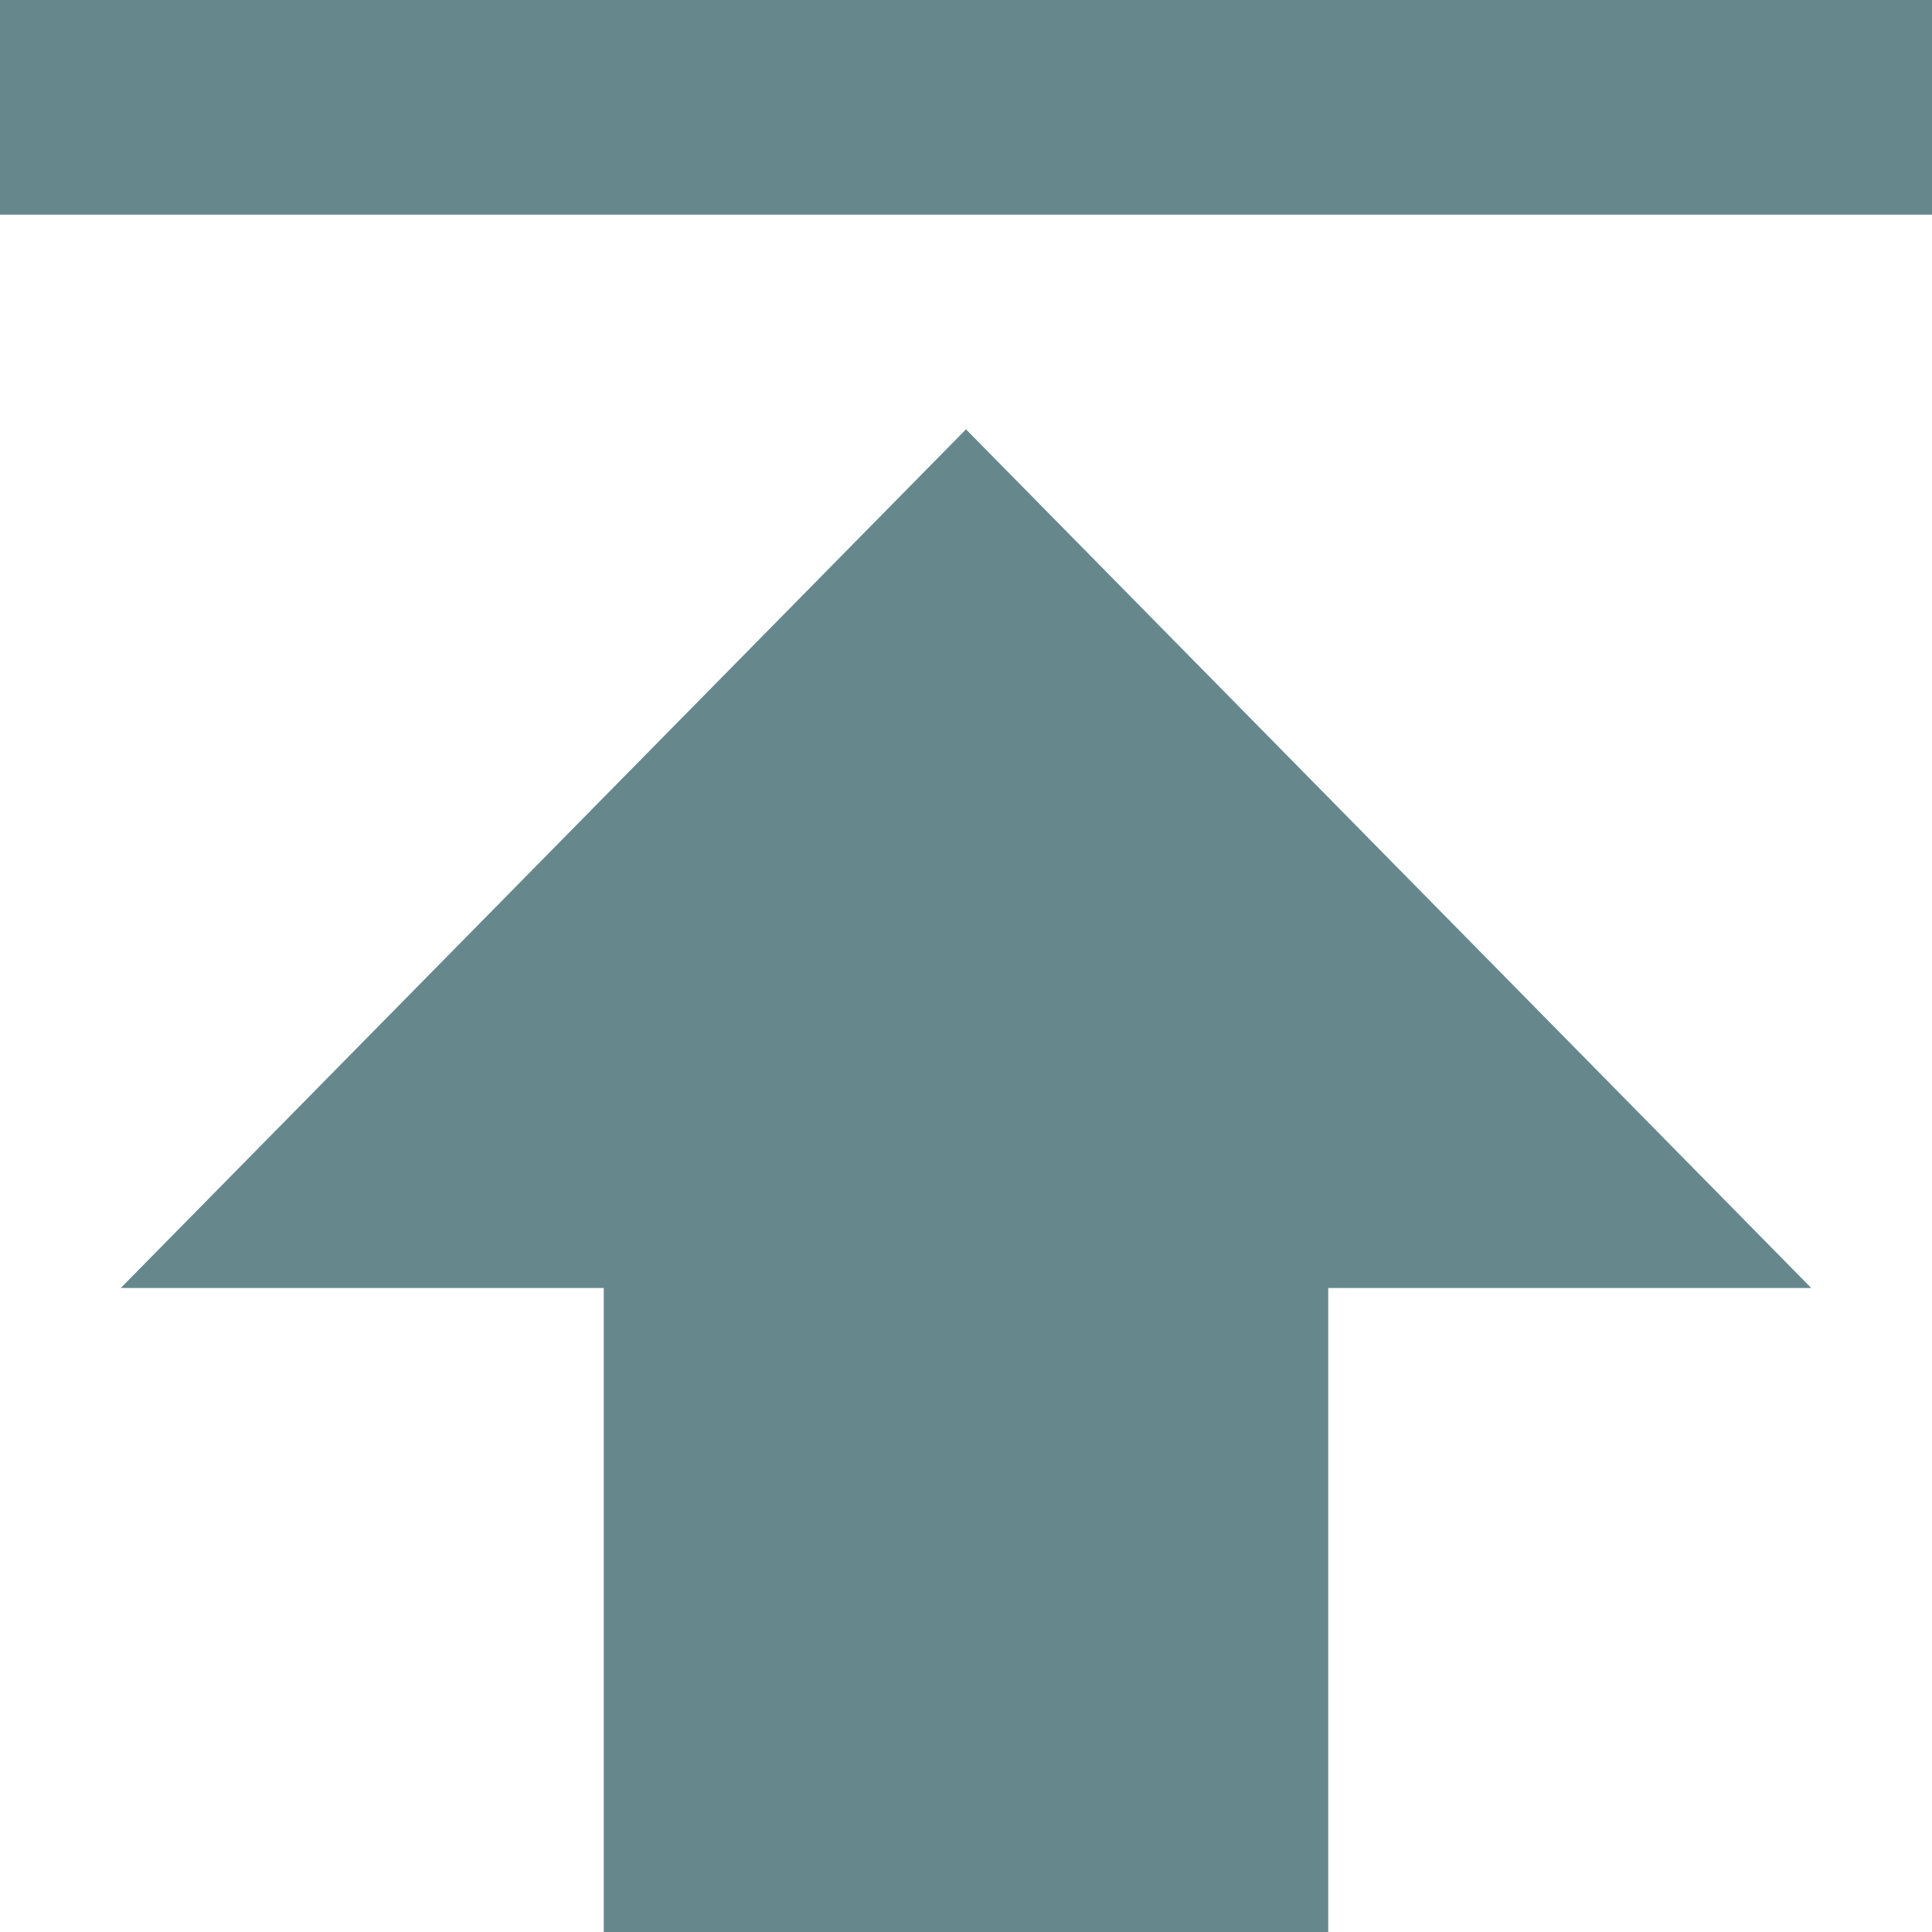 <svg width="50" height="50" viewBox="0 0 50 50" fill="none" xmlns="http://www.w3.org/2000/svg">
<path d="M3.125 33.333H15.625V50H34.375V33.333H46.875L25 11.111L3.125 33.333ZM0 0H50V5.556H0V0Z" fill="#144950" fill-opacity="0.65"/>
</svg>
